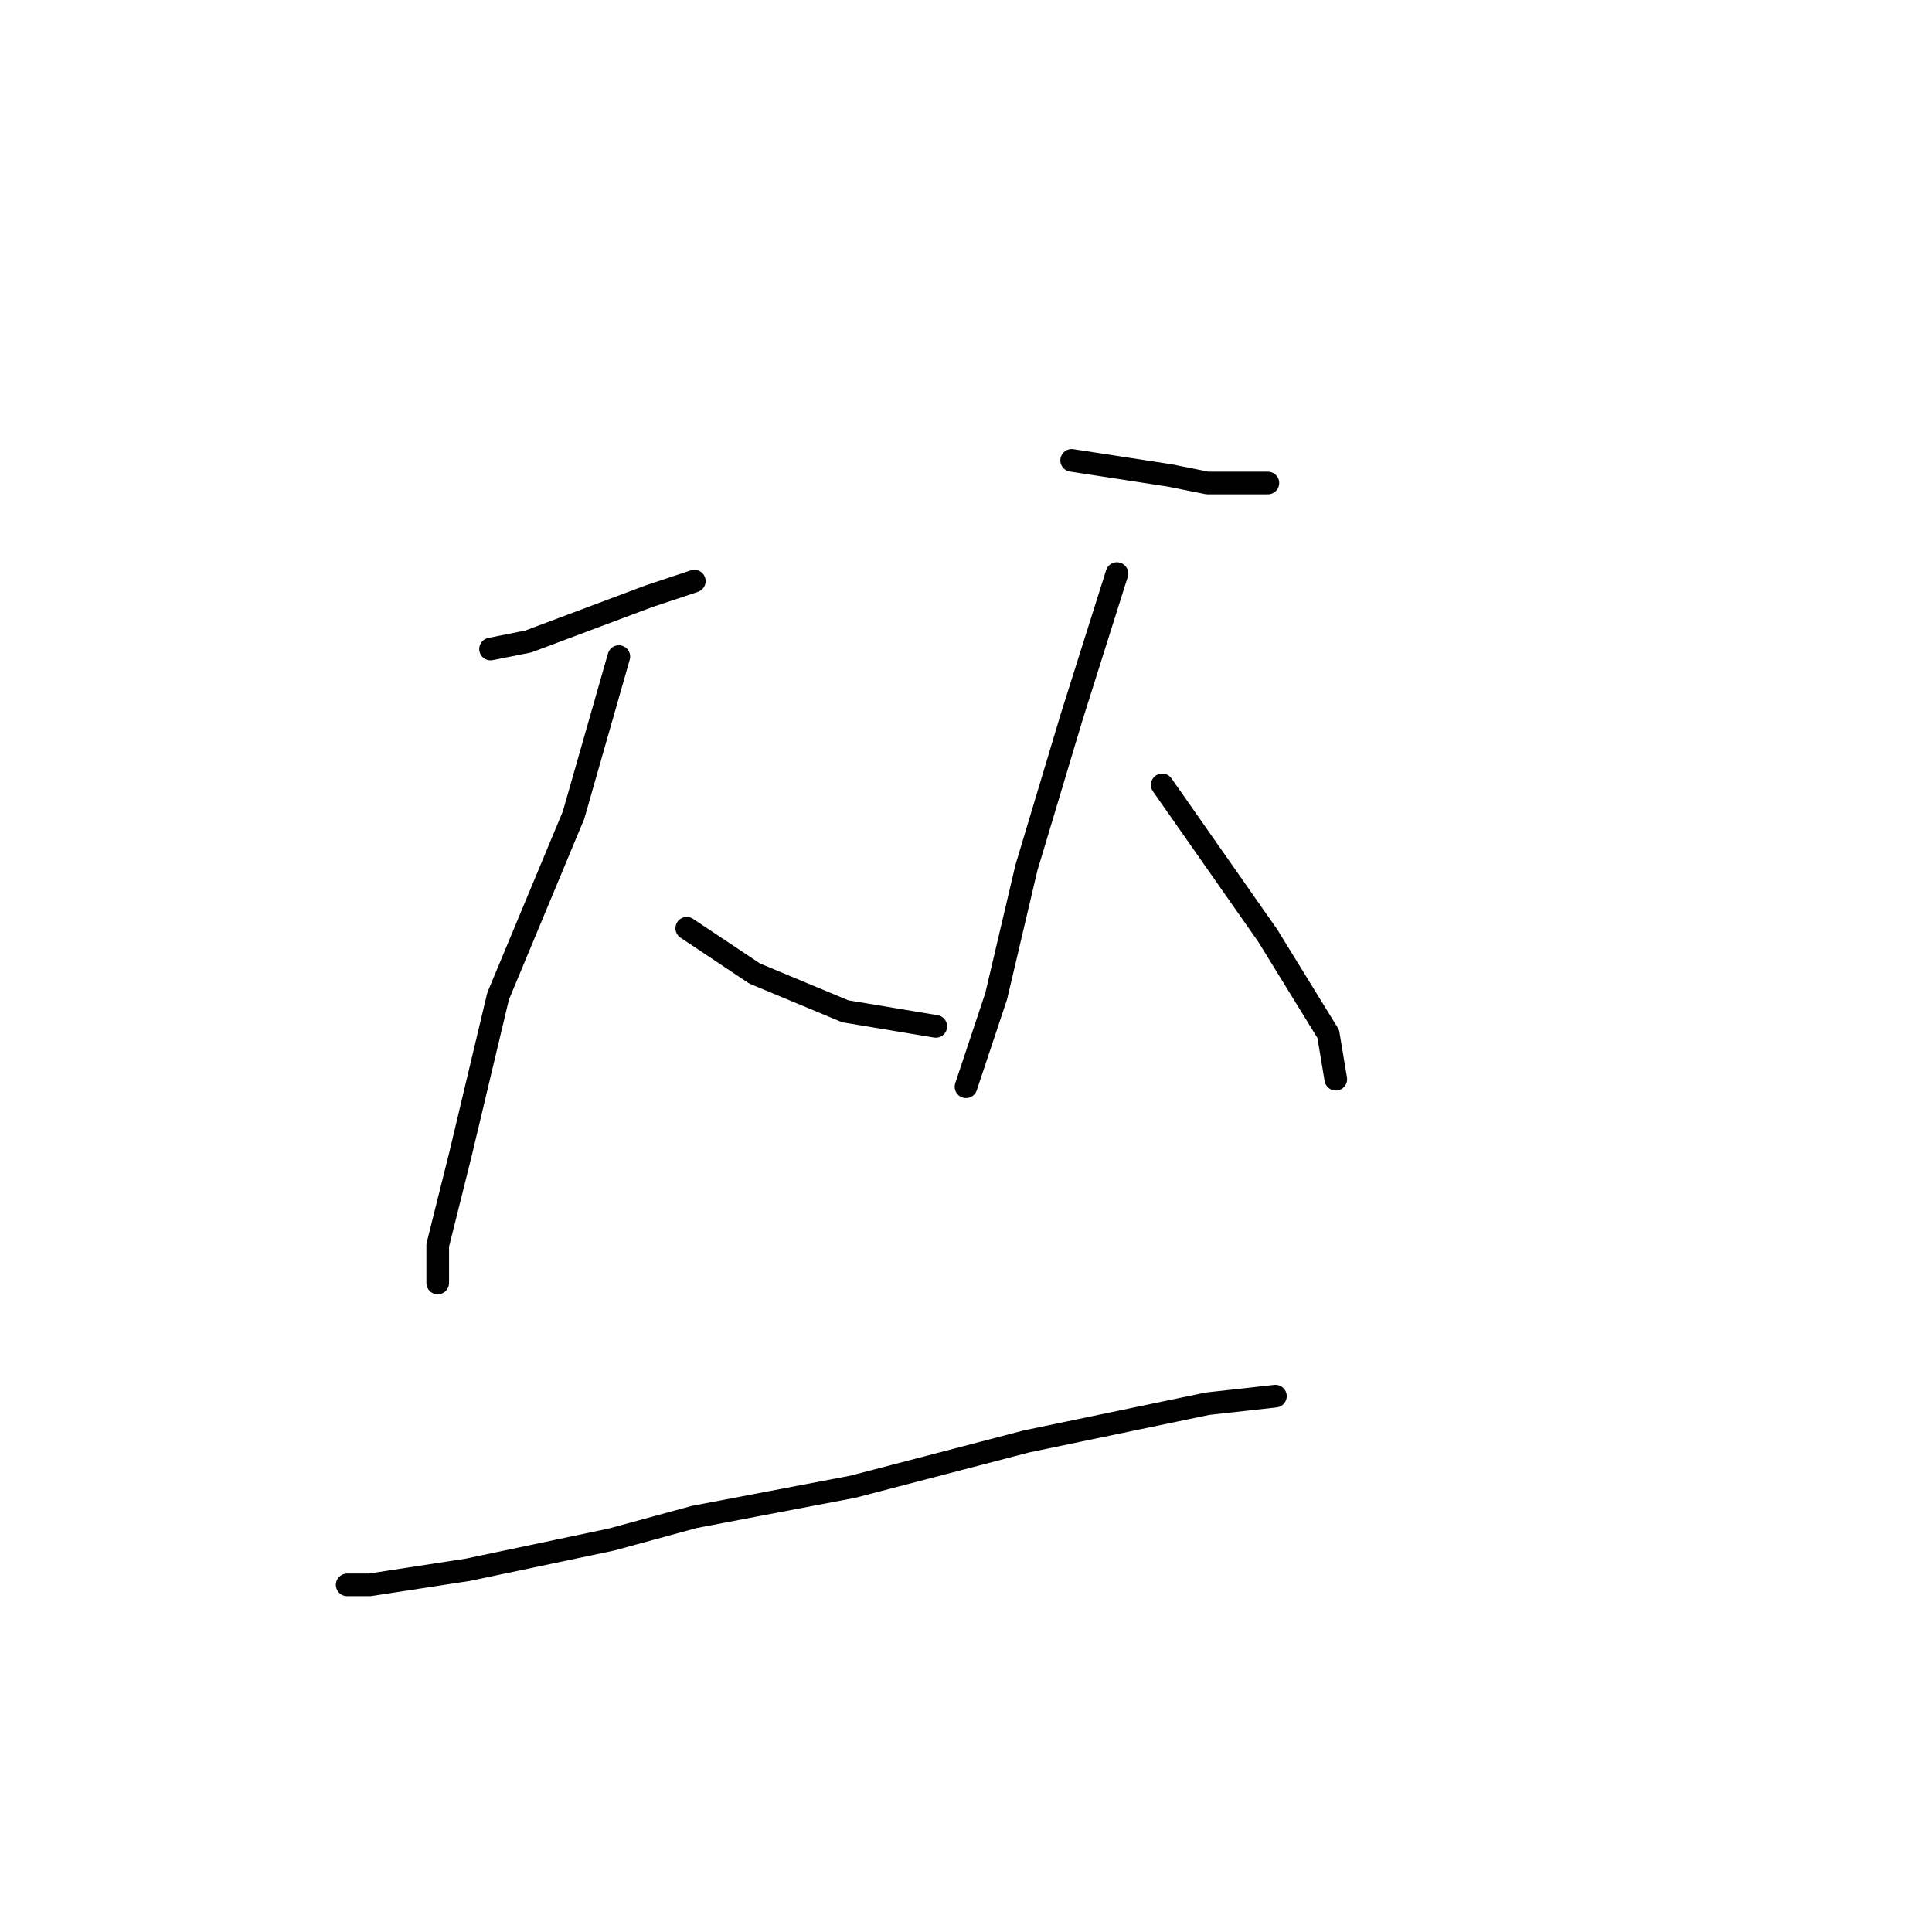 <?xml version="1.0" standalone="no"?>
    <svg width="256" height="256" xmlns="http://www.w3.org/2000/svg" version="1.1">
    <polyline stroke="black" stroke-width="3" stroke-linecap="round" fill="transparent" stroke-linejoin="round" points="65 86 70 85 86 79 92 77 92 77 " />
        <polyline stroke="black" stroke-width="3" stroke-linecap="round" fill="transparent" stroke-linejoin="round" points="82 87 76 108 66 132 61 153 58 165 58 170 58 170 " />
        <polyline stroke="black" stroke-width="3" stroke-linecap="round" fill="transparent" stroke-linejoin="round" points="91 123 100 129 112 134 124 136 124 136 " />
        <polyline stroke="black" stroke-width="3" stroke-linecap="round" fill="transparent" stroke-linejoin="round" points="142 61 155 63 160 64 168 64 168 64 " />
        <polyline stroke="black" stroke-width="3" stroke-linecap="round" fill="transparent" stroke-linejoin="round" points="148 76 142 95 136 115 132 132 129 141 128 144 128 144 " />
        <polyline stroke="black" stroke-width="3" stroke-linecap="round" fill="transparent" stroke-linejoin="round" points="154 104 161 114 168 124 176 137 177 143 177 143 " />
        <polyline stroke="black" stroke-width="3" stroke-linecap="round" fill="transparent" stroke-linejoin="round" points="47 210 46 210 49 210 62 208 81 204 92 201 113 197 136 191 160 186 169 185 169 185 " />
        </svg>